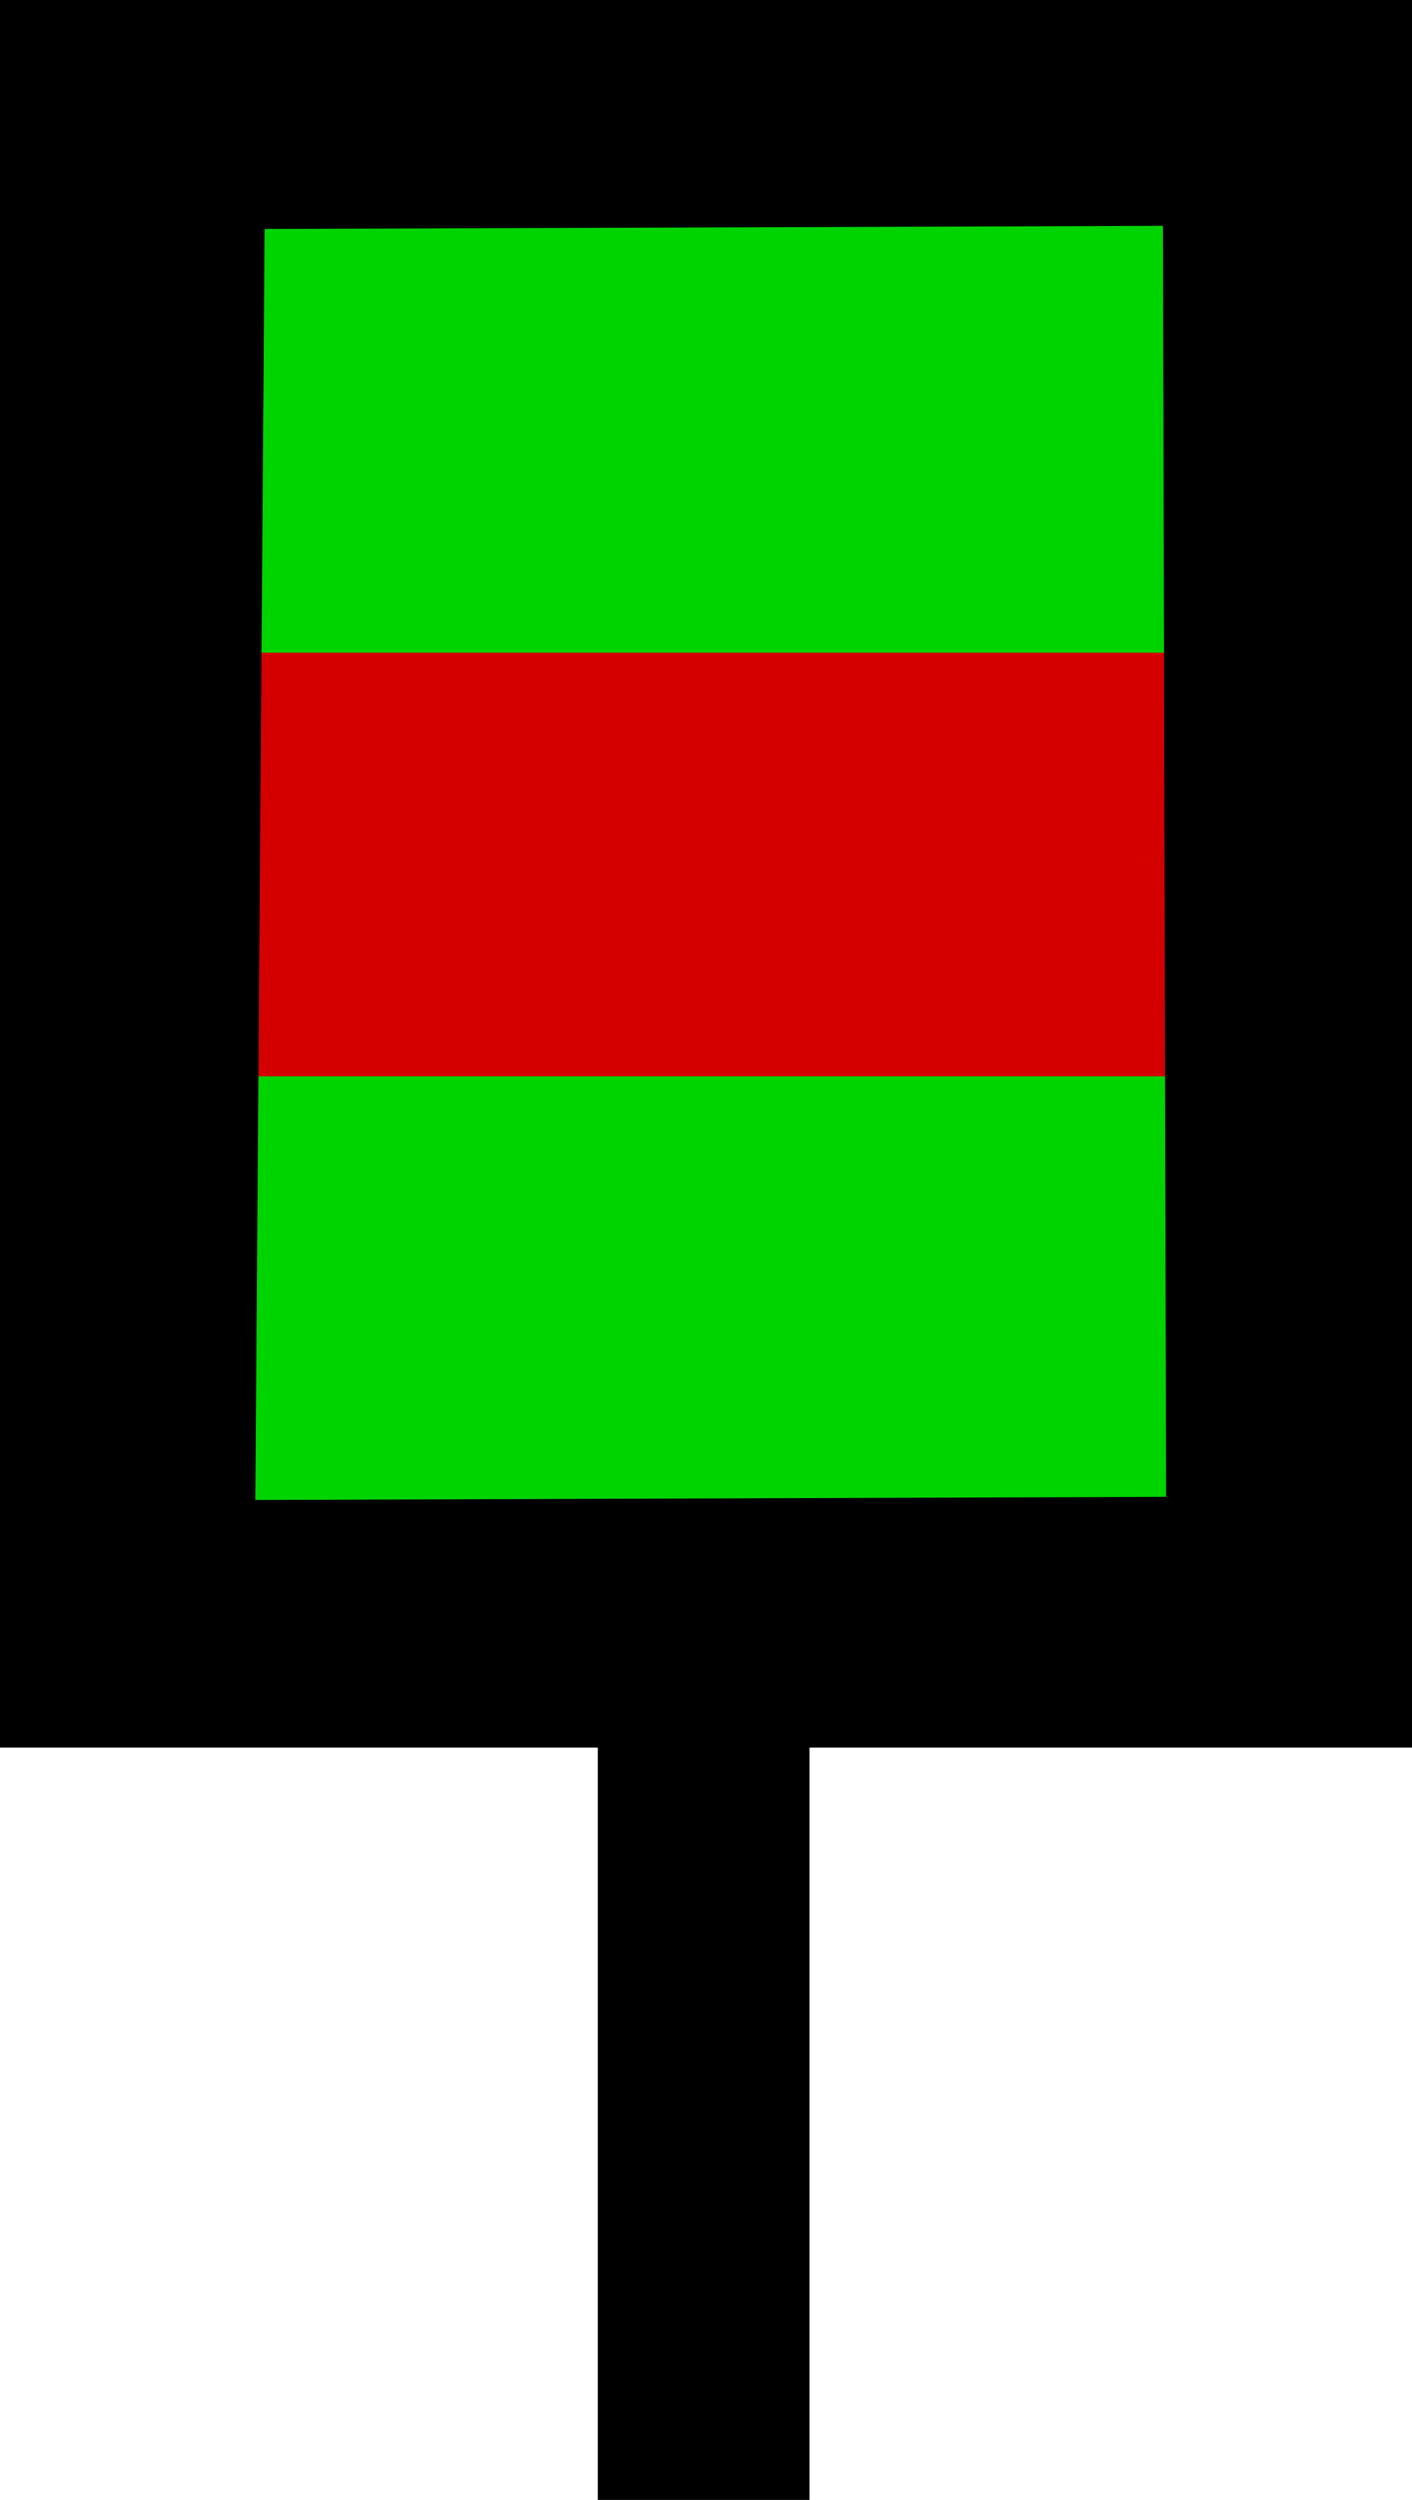 <?xml version="1.0" encoding="UTF-8" standalone="no"?>
<svg
   version="1.0"
   width="28.344"
   height="50.156"
   id="svg2"
   xmlns="http://www.w3.org/2000/svg"
   xmlns:svg="http://www.w3.org/2000/svg"
   xmlns:rdf="http://www.w3.org/1999/02/22-rdf-syntax-ns#"
   xmlns:cc="http://creativecommons.org/ns#"
   xmlns:dc="http://purl.org/dc/elements/1.1/">
  <title
     id="title2986">Q9: Topmark, cylinder</title>
  <defs
     id="defs9" />
  <path
     style="fill:#ffffff;stroke:none;stroke-width:1px;stroke-linecap:butt;stroke-linejoin:miter;stroke-opacity:1;fill-opacity:0"
     d="M 25.739,32.974 26.26,2.464 3.039,2.36 2.518,32.974 Z"
     id="path_fill_v12" />
  <path
     style="fill:#ffffff;fill-opacity:0;stroke:none;stroke-width:1px;stroke-linecap:butt;stroke-linejoin:miter;stroke-opacity:1"
     d="M 17.195,32.974 17.715,2.464 3.039,2.36 2.518,32.974 Z"
     id="path_fill_v8" />
  <path
     style="fill:#ffffff;fill-opacity:0;stroke:none;stroke-width:0.707px;stroke-linecap:butt;stroke-linejoin:miter;stroke-opacity:1"
     d="M 14.129,32.974 14.389,2.464 2.778,2.36 2.518,32.974 Z"
     id="path_fill_v6" />
  <path
     style="fill:#ffffff;fill-opacity:0;stroke:none;stroke-width:1px;stroke-linecap:butt;stroke-linejoin:miter;stroke-opacity:1"
     d="M 11.185,32.974 11.705,2.464 3.039,2.36 2.518,32.974 Z"
     id="path_fill_v4" />
  <path
     style="fill:#00d400"
     d="M 25.739,32.974 26.26,2.464 3.039,2.36 2.518,32.974 Z"
     id="path_fill_h12" />
  <path
     style="fill:#d40000"
     d="M 25.739,21.594 26.26,2.464 3.039,2.36 2.518,21.594 Z"
     id="path_fill_h8" />
  <path
     style="fill:#ffffff;stroke:none;stroke-width:0.707px;stroke-linecap:butt;stroke-linejoin:miter;stroke-opacity:1;fill-opacity:0"
     d="M 25.739,17.667 26.26,2.412 3.039,2.36 2.518,17.667 Z"
     id="path_fill_h6" />
  <path
     style="fill:#00d400"
     d="M 25.739,13.094 26.26,2.464 3.039,2.36 2.518,13.094 Z"
     id="path_fill_h4" />
  <path
     d="M 5.812,29.844 L 5.812,64.906 L 17.812,64.906 L 17.812,80 L 22.062,80 L 22.062,64.906 L 34.156,64.906 L 34.156,29.844 L 5.812,29.844 L 5.812,29.844 z M 29.156,34.375 L 29.219,59.875 L 10.938,59.938 L 11.125,34.438 L 29.156,34.375 z "
     id="path_stroke"
     transform="translate(-5.812,-29.844)" />
</svg>
